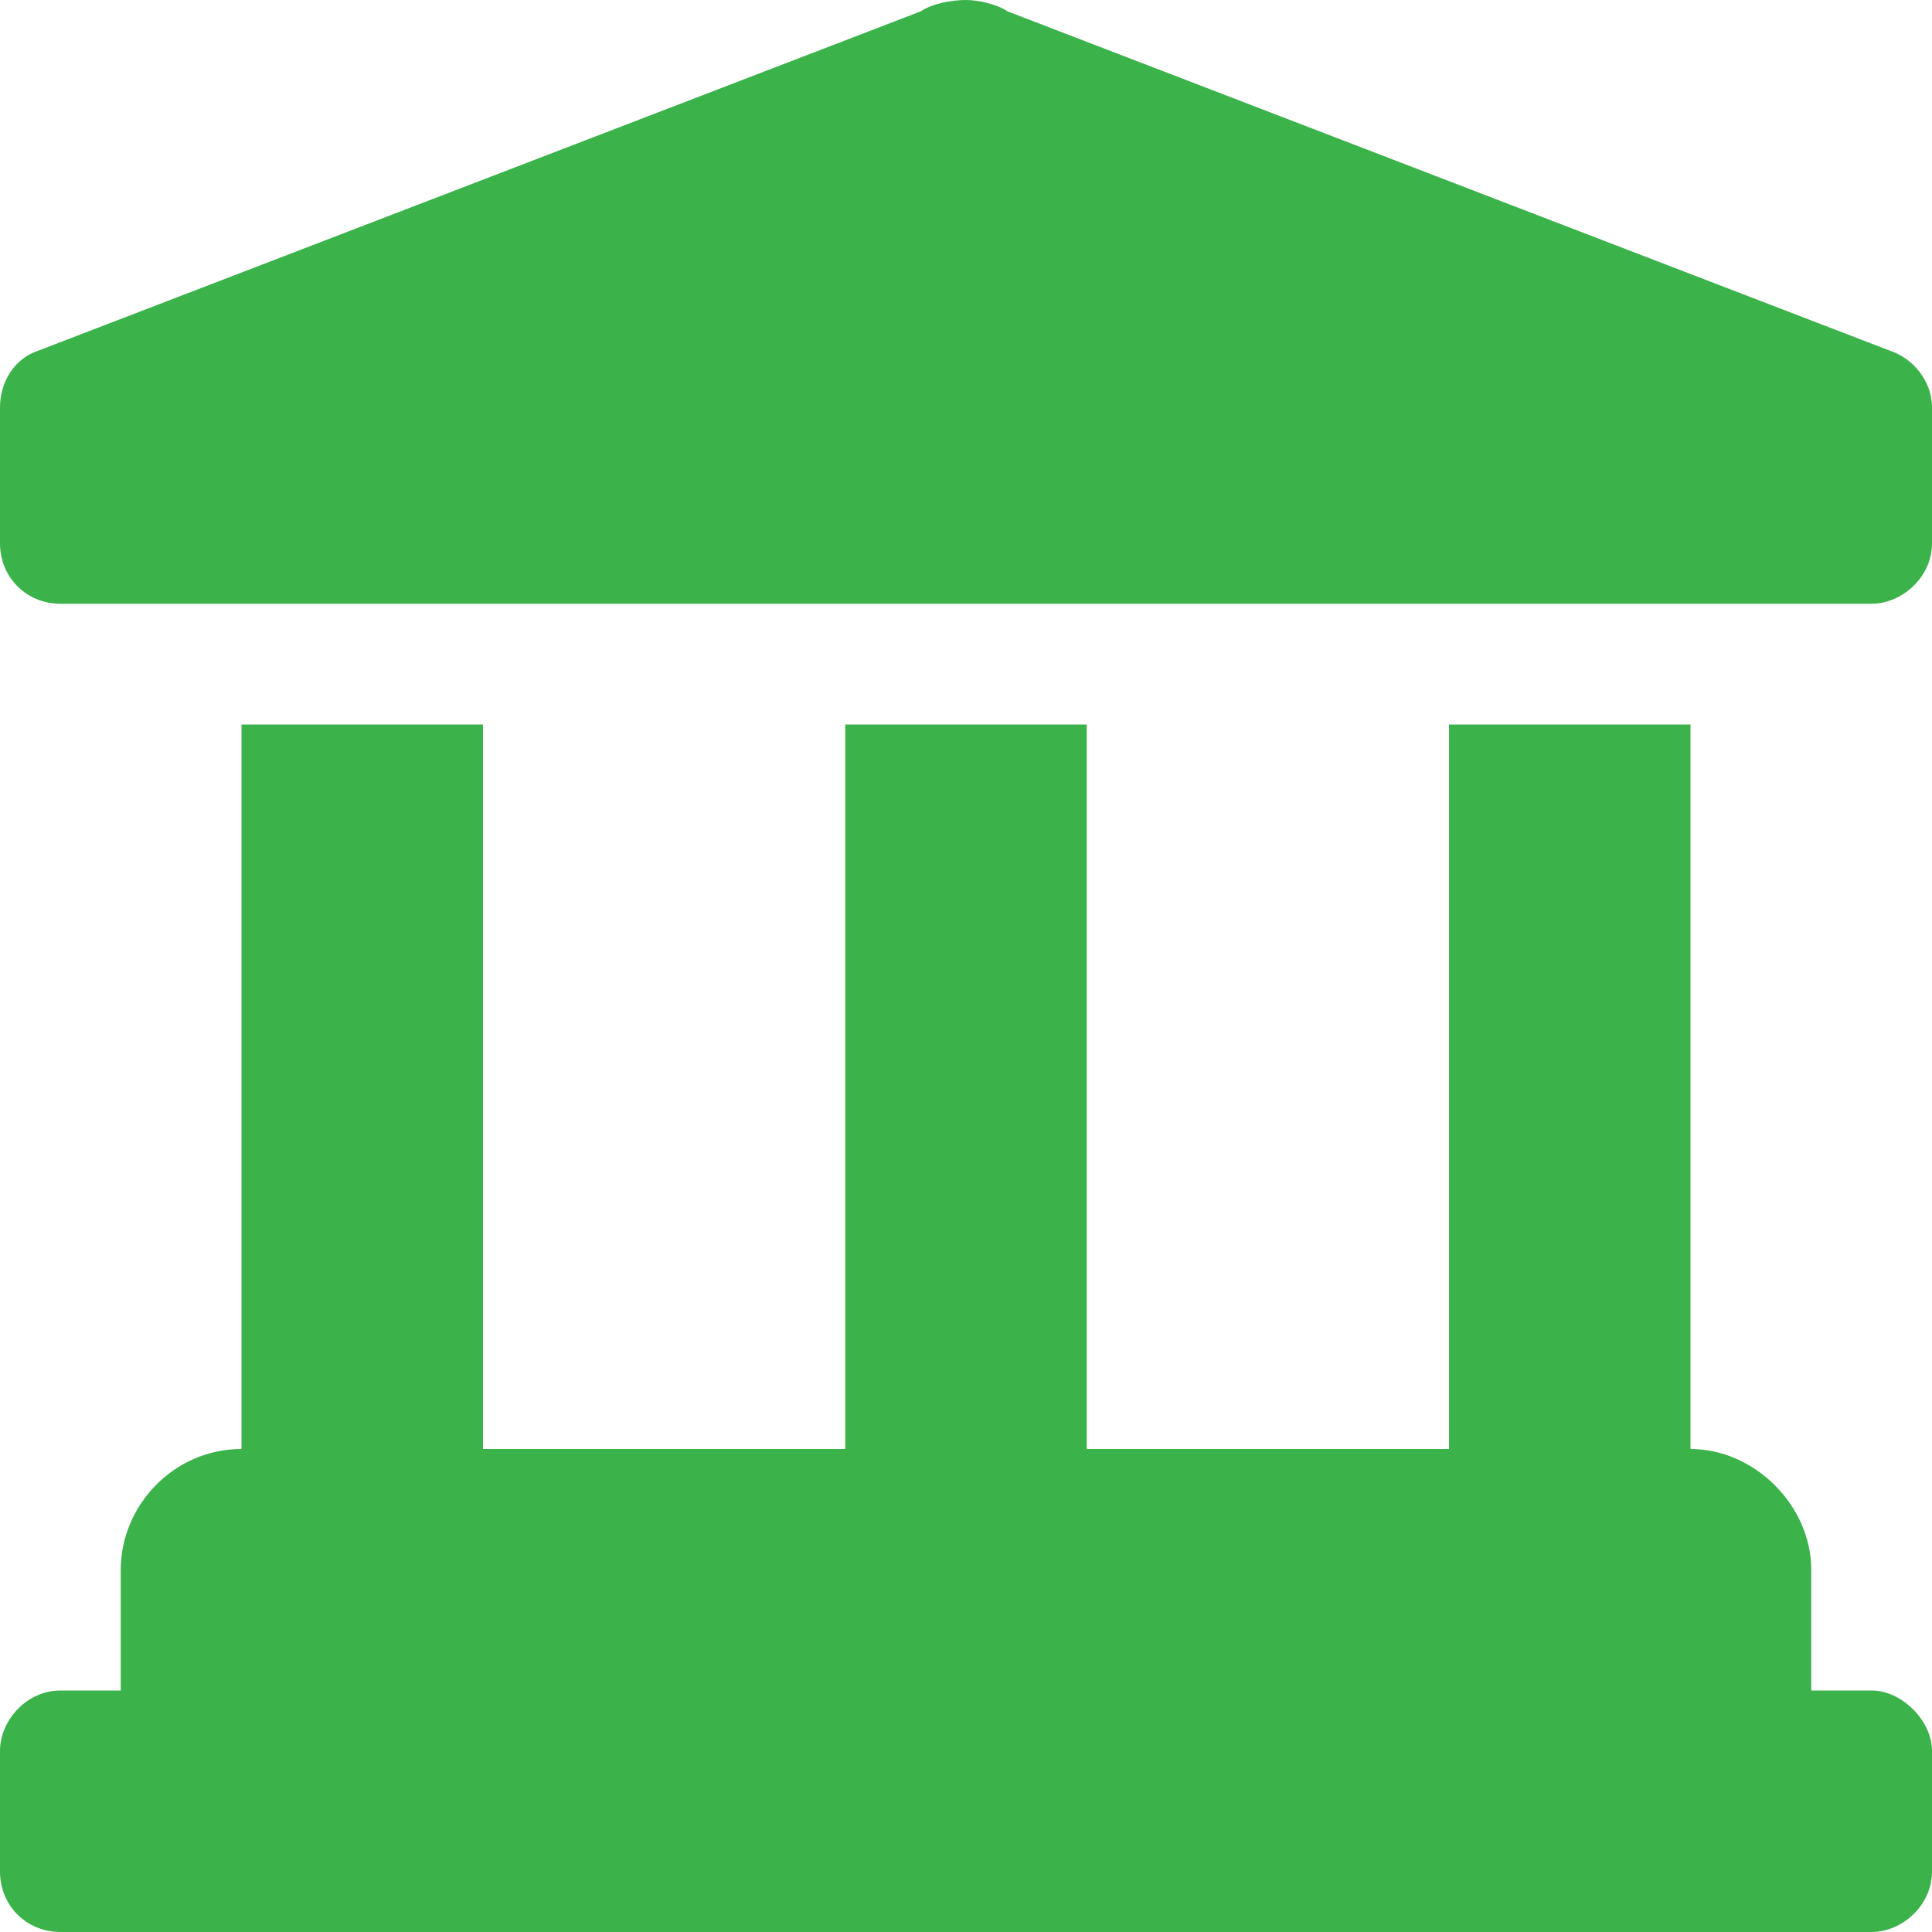 <svg width="16" height="16" viewBox="0 0 16 16" fill="none" xmlns="http://www.w3.org/2000/svg">
<path d="M15.5 14C15.75 14 16 14.25 16 14.5V15.5C16 15.781 15.75 16 15.5 16H0.5C0.219 16 0 15.781 0 15.5V14.5C0 14.25 0.219 14 0.5 14H1V13C1 12.469 1.438 12 2 12V6H4V12H7V6H9V12H12V6H14V12C14.531 12 15 12.469 15 13V14H15.5ZM15.656 2.906C15.844 2.969 16 3.156 16 3.375V4.5C16 4.781 15.75 5 15.5 5H0.5C0.219 5 0 4.781 0 4.5V3.375C0 3.156 0.125 2.969 0.312 2.906L7.625 0.094C7.719 0.031 7.875 0 8 0C8.094 0 8.25 0.031 8.344 0.094L15.656 2.906Z" fill="#3BB24A"/>
</svg>
